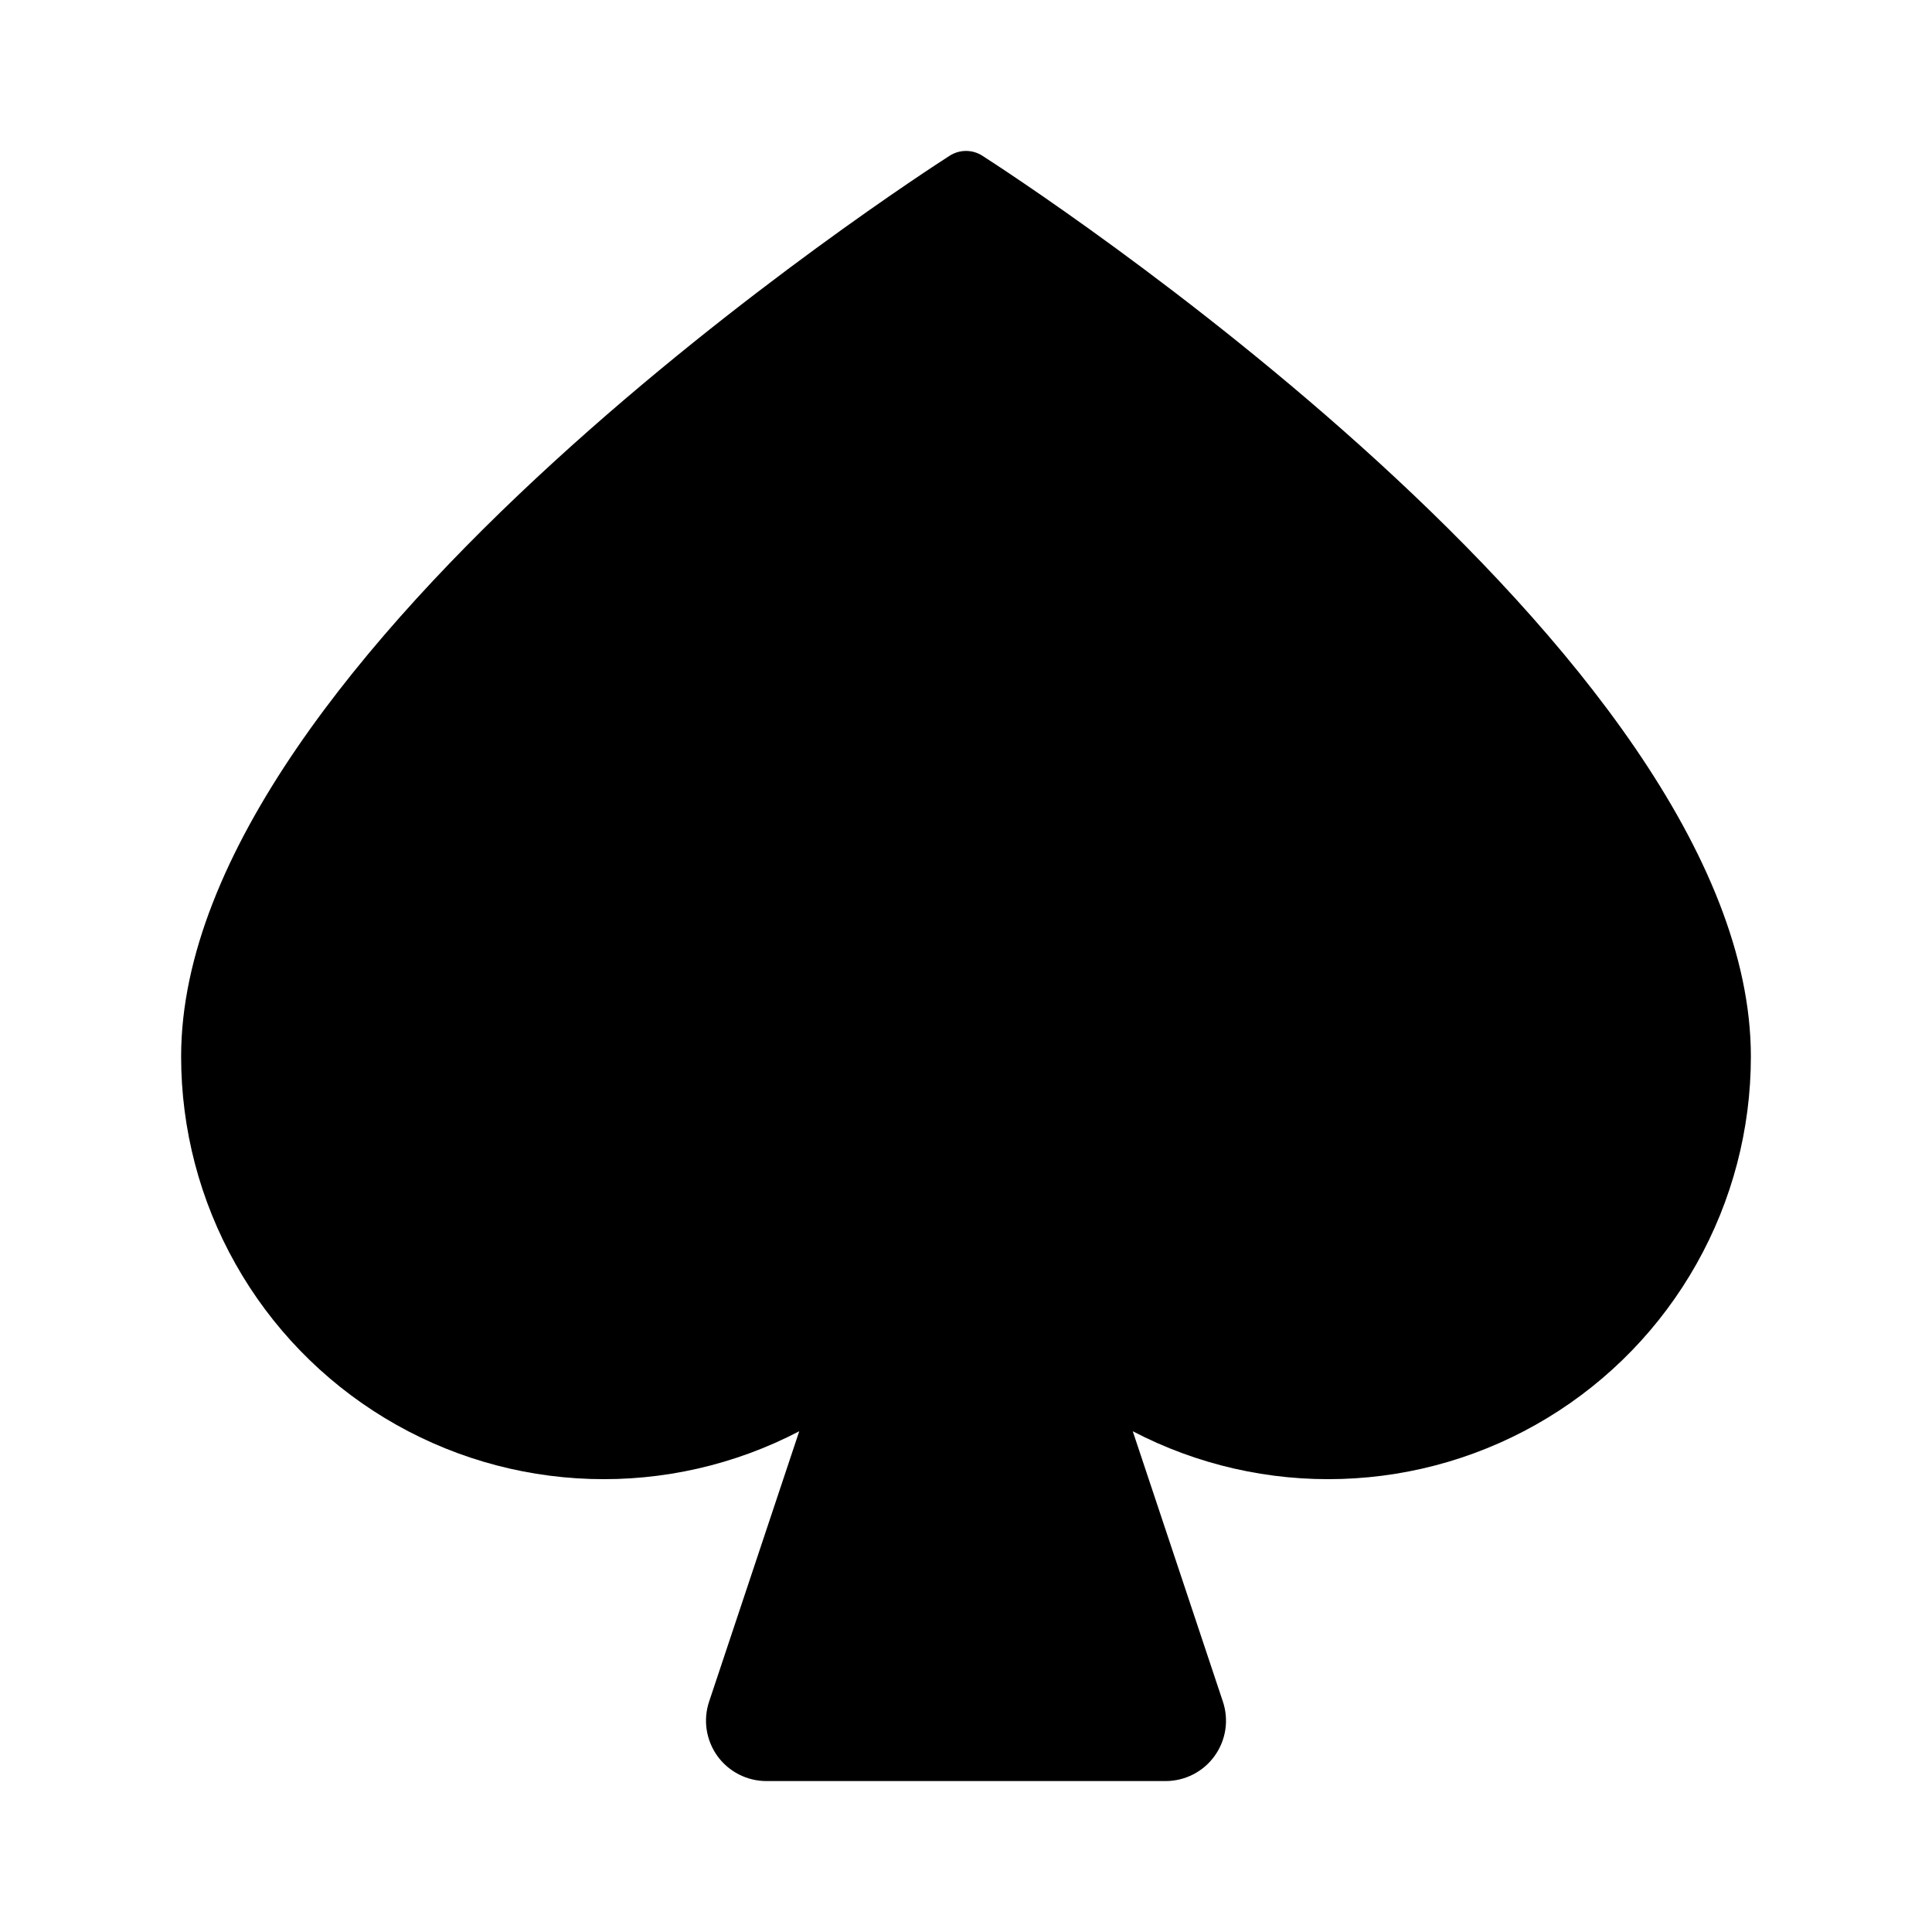 <svg viewBox="0 0 32 32" xmlns="http://www.w3.org/2000/svg">
<path d="M29 17.5C29 18.703 28.69 19.887 28.099 20.935C27.509 21.984 26.658 22.862 25.629 23.486C24.6 24.11 23.427 24.458 22.224 24.496C21.022 24.535 19.829 24.263 18.762 23.706L20.255 28.184C20.305 28.334 20.319 28.494 20.295 28.651C20.271 28.808 20.21 28.956 20.117 29.085C20.025 29.213 19.903 29.318 19.762 29.39C19.621 29.462 19.465 29.5 19.306 29.5H12.694C12.535 29.5 12.379 29.462 12.238 29.39C12.097 29.318 11.975 29.213 11.882 29.085C11.79 28.956 11.729 28.807 11.705 28.651C11.681 28.494 11.695 28.334 11.745 28.184L13.238 23.706C12.171 24.263 10.978 24.535 9.776 24.496C8.573 24.458 7.4 24.11 6.371 23.486C5.342 22.862 4.491 21.984 3.901 20.935C3.31 19.887 3 18.703 3 17.5C3 10.803 15.211 2.912 15.73 2.579C15.811 2.527 15.905 2.5 16 2.5C16.096 2.5 16.189 2.527 16.27 2.579C16.789 2.912 29 10.803 29 17.5Z"/>
</svg>
